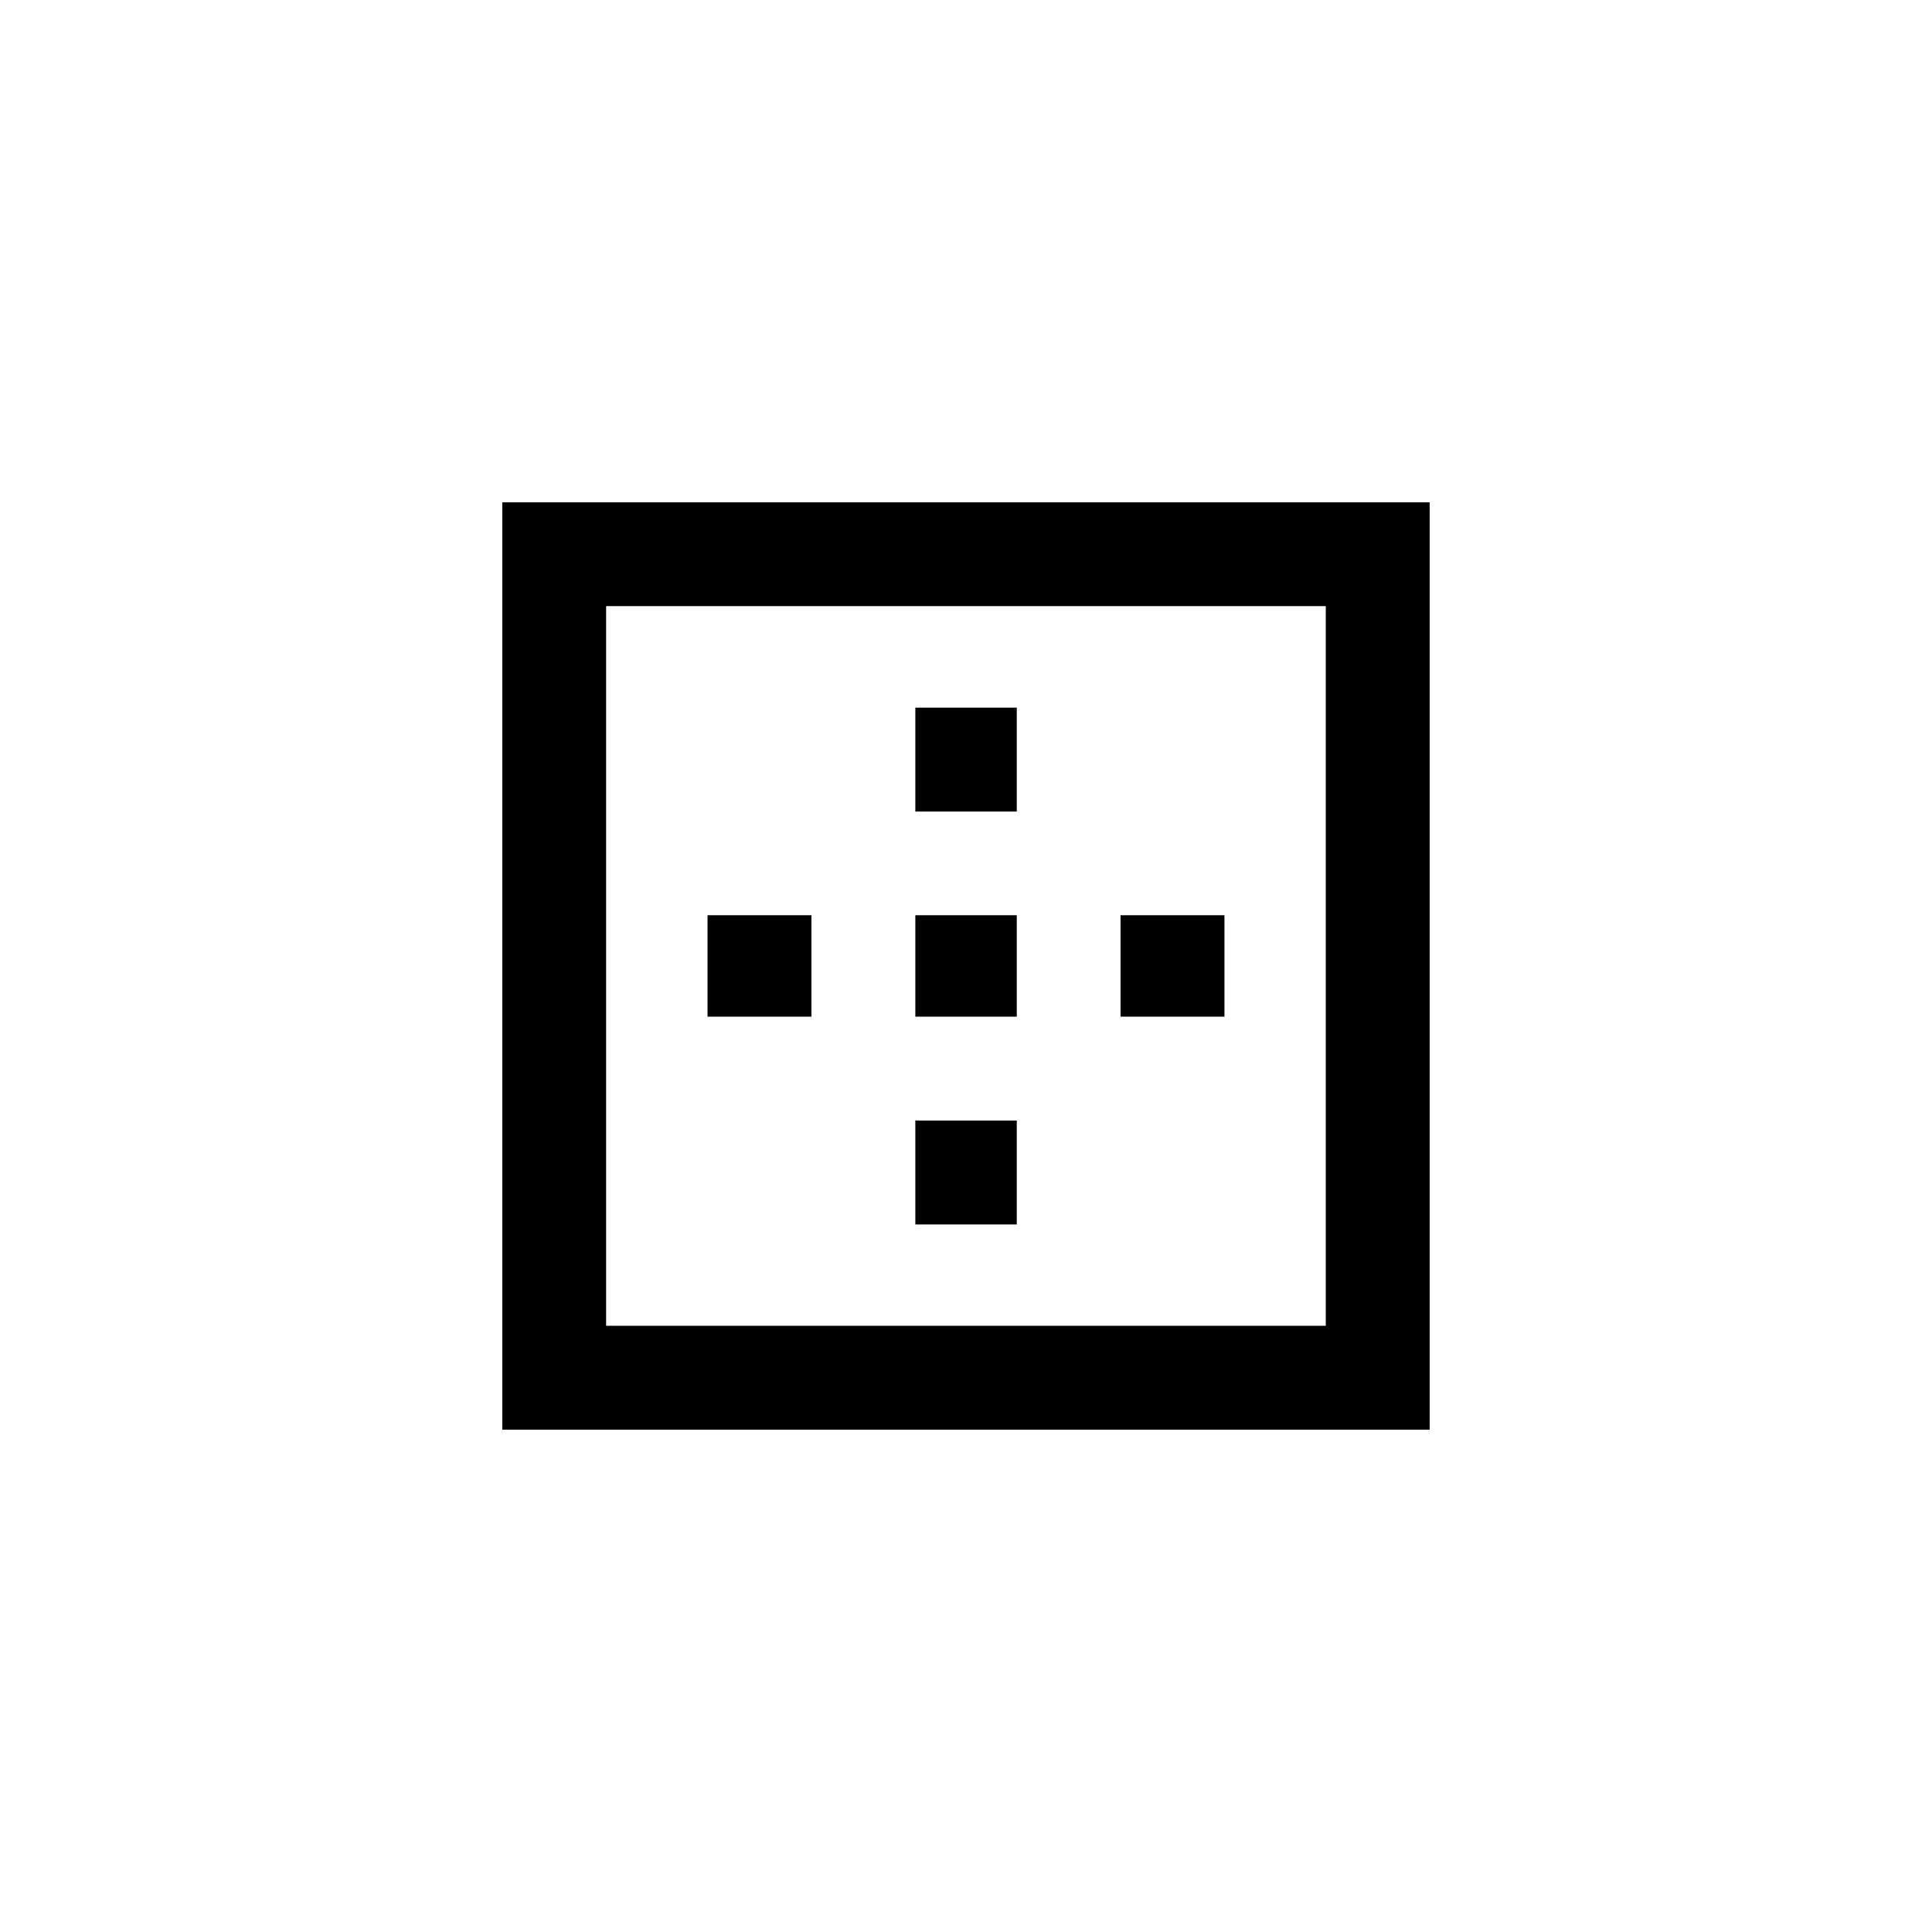 <!-- Generated by IcoMoon.io -->
<svg version="1.1" xmlns="http://www.w3.org/2000/svg" width="40" height="40" viewBox="0 0 40 40">
<title>mt-border_outer</title>
<path d="M16.8 18.949v2.1h-2.151v-2.1h2.151zM21.051 23.2v2.151h-2.1v-2.151h2.1zM27.449 27.449v-14.9h-14.9v14.9h14.9zM10.4 10.4h19.2v19.2h-19.2v-19.2zM25.351 18.949v2.1h-2.151v-2.1h2.151zM21.051 18.949v2.1h-2.1v-2.1h2.1zM21.051 14.651v2.151h-2.1v-2.151h2.1z"></path>
</svg>
